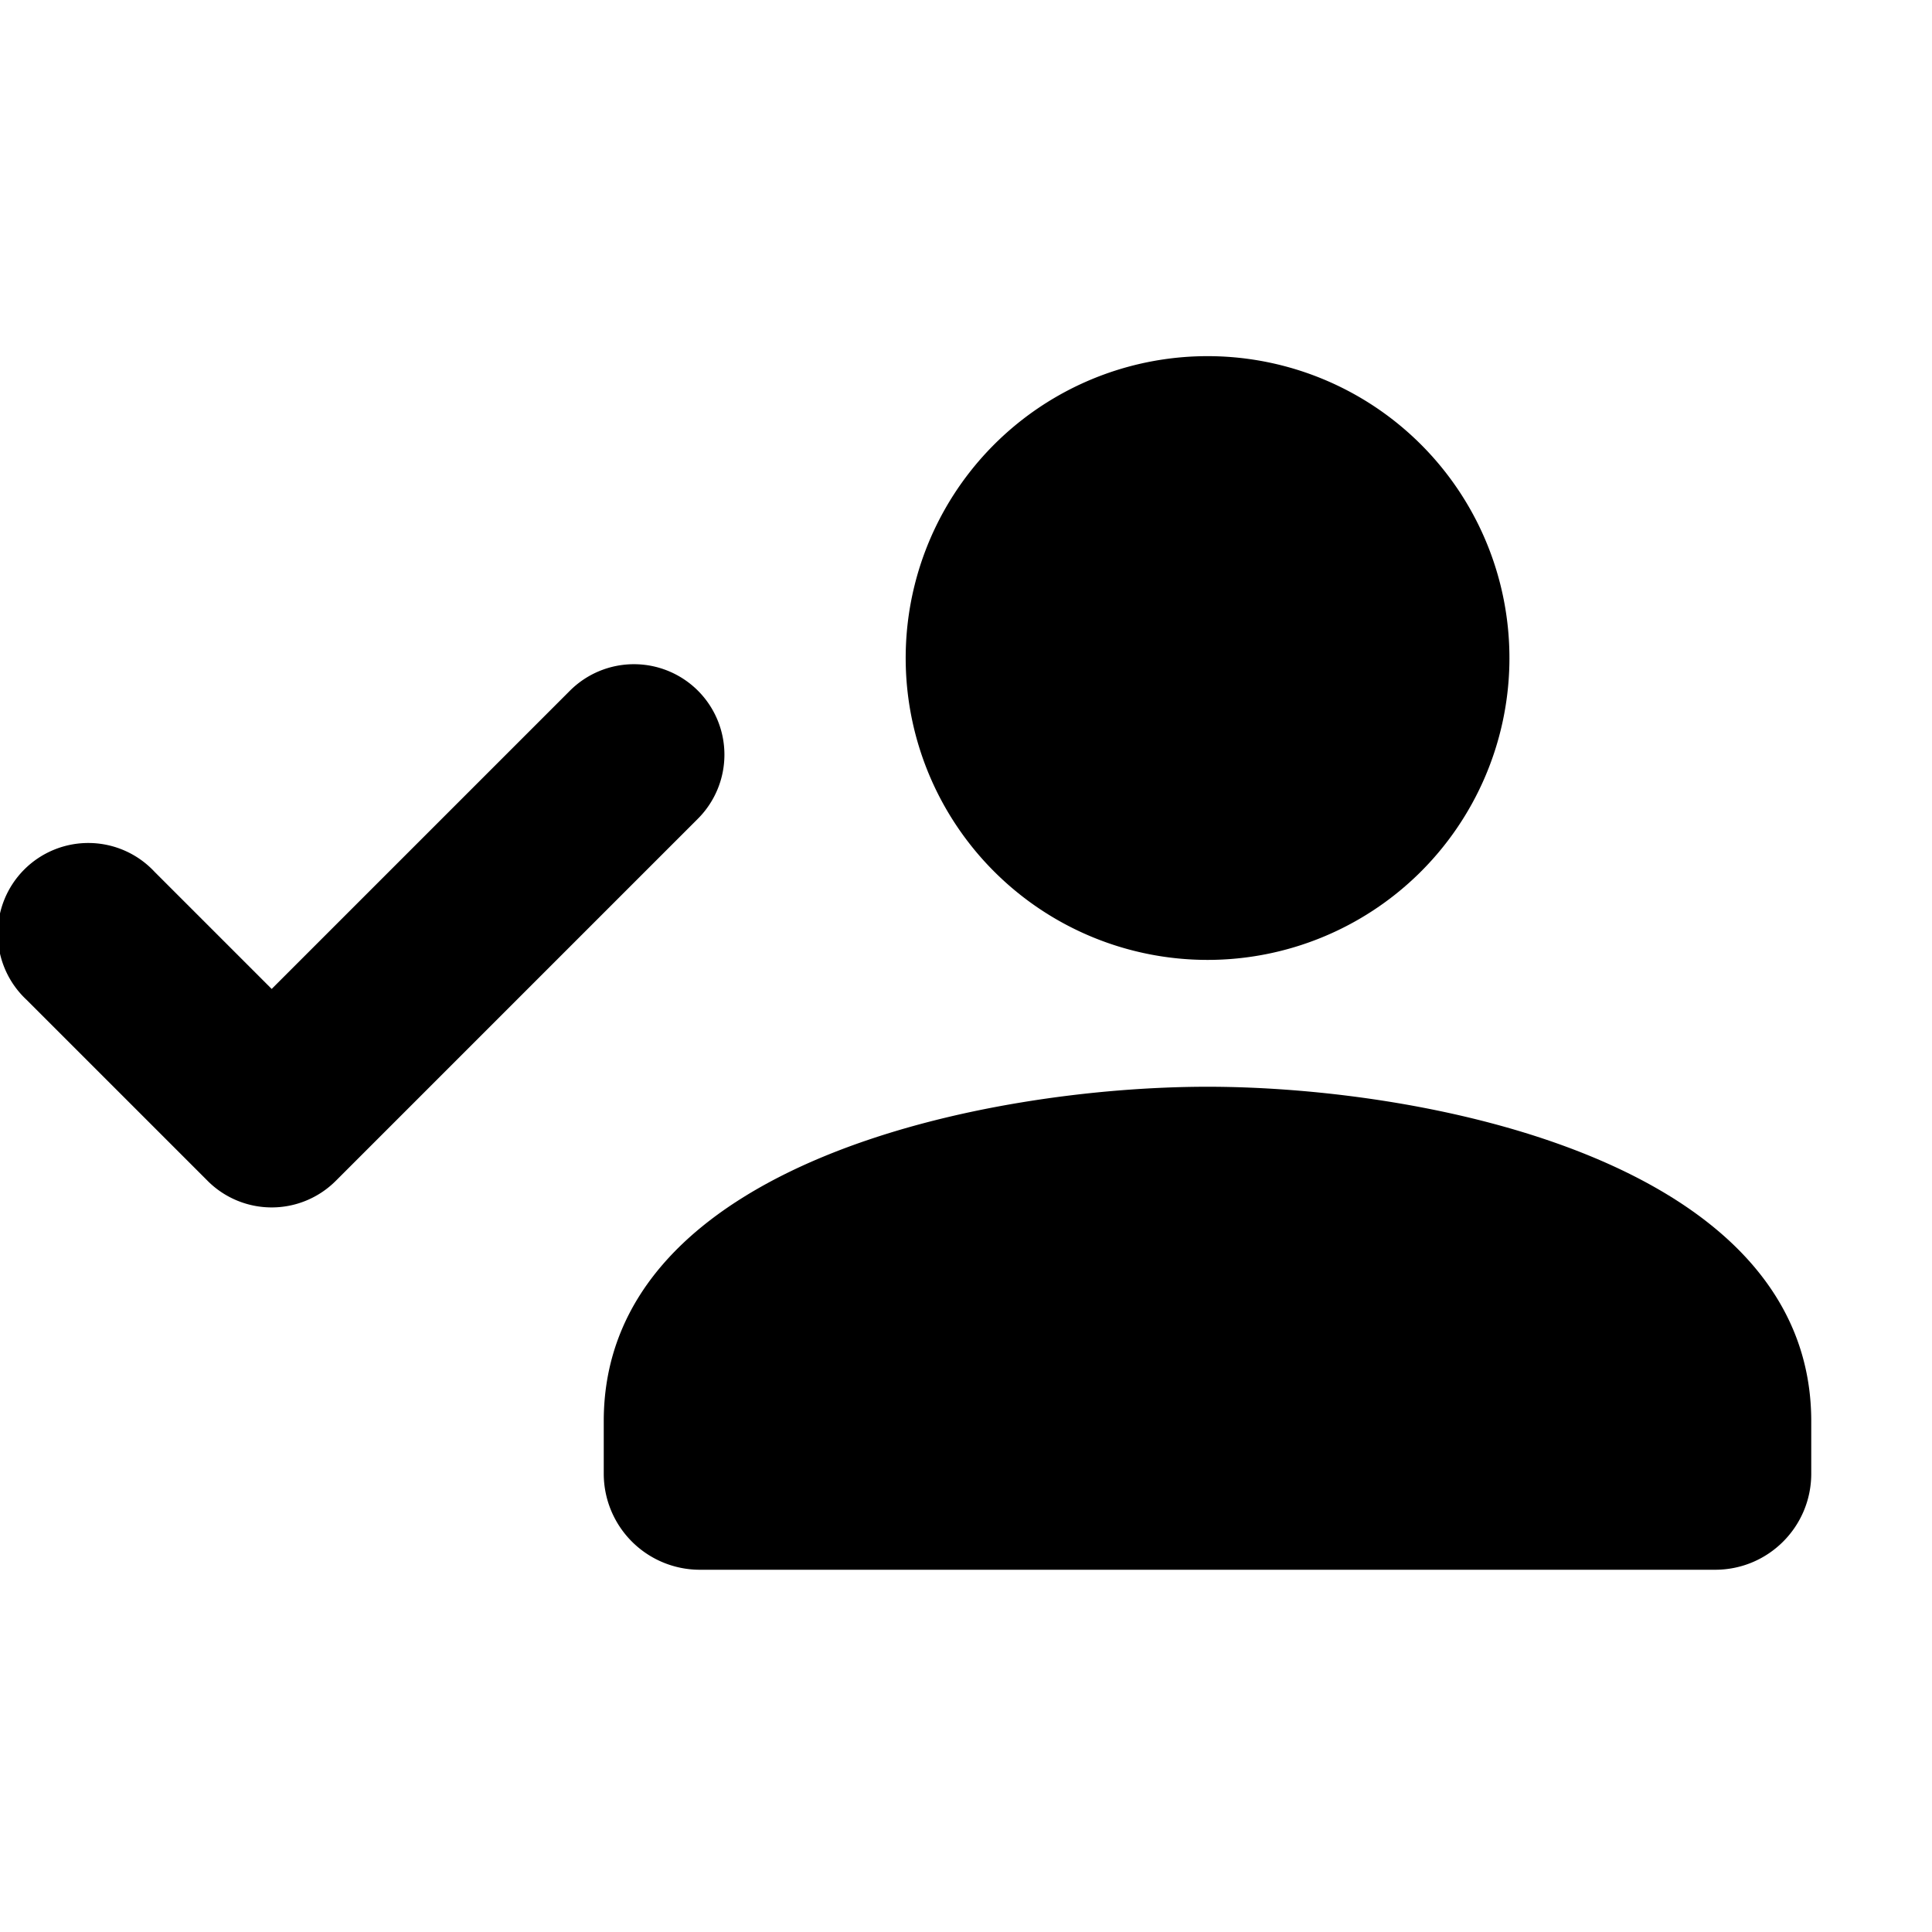 <svg width="16" height="16" fill="none" xmlns="http://www.w3.org/2000/svg"><path fill-rule="evenodd" clip-rule="evenodd" d="M5.78 5.72a.75.75 0 010 1.06l-3 3a.75.75 0 01-1.06 0l-1.5-1.5a.75.75 0 111.06-1.06l.97.97 2.47-2.47a.75.75 0 011.06 0z" fill="currentColor"/><path d="M12.5 5.5a2.5 2.5 0 10-4.999-.001A2.5 2.5 0 0012.5 5.5zM10 9c1.803 0 5 .615 5 2.77v.434c0 .44-.356.796-.796.796H5.796A.796.796 0 015 12.204v-.435C5 9.615 8.197 9 10 9z" fill="currentColor"/></svg>
